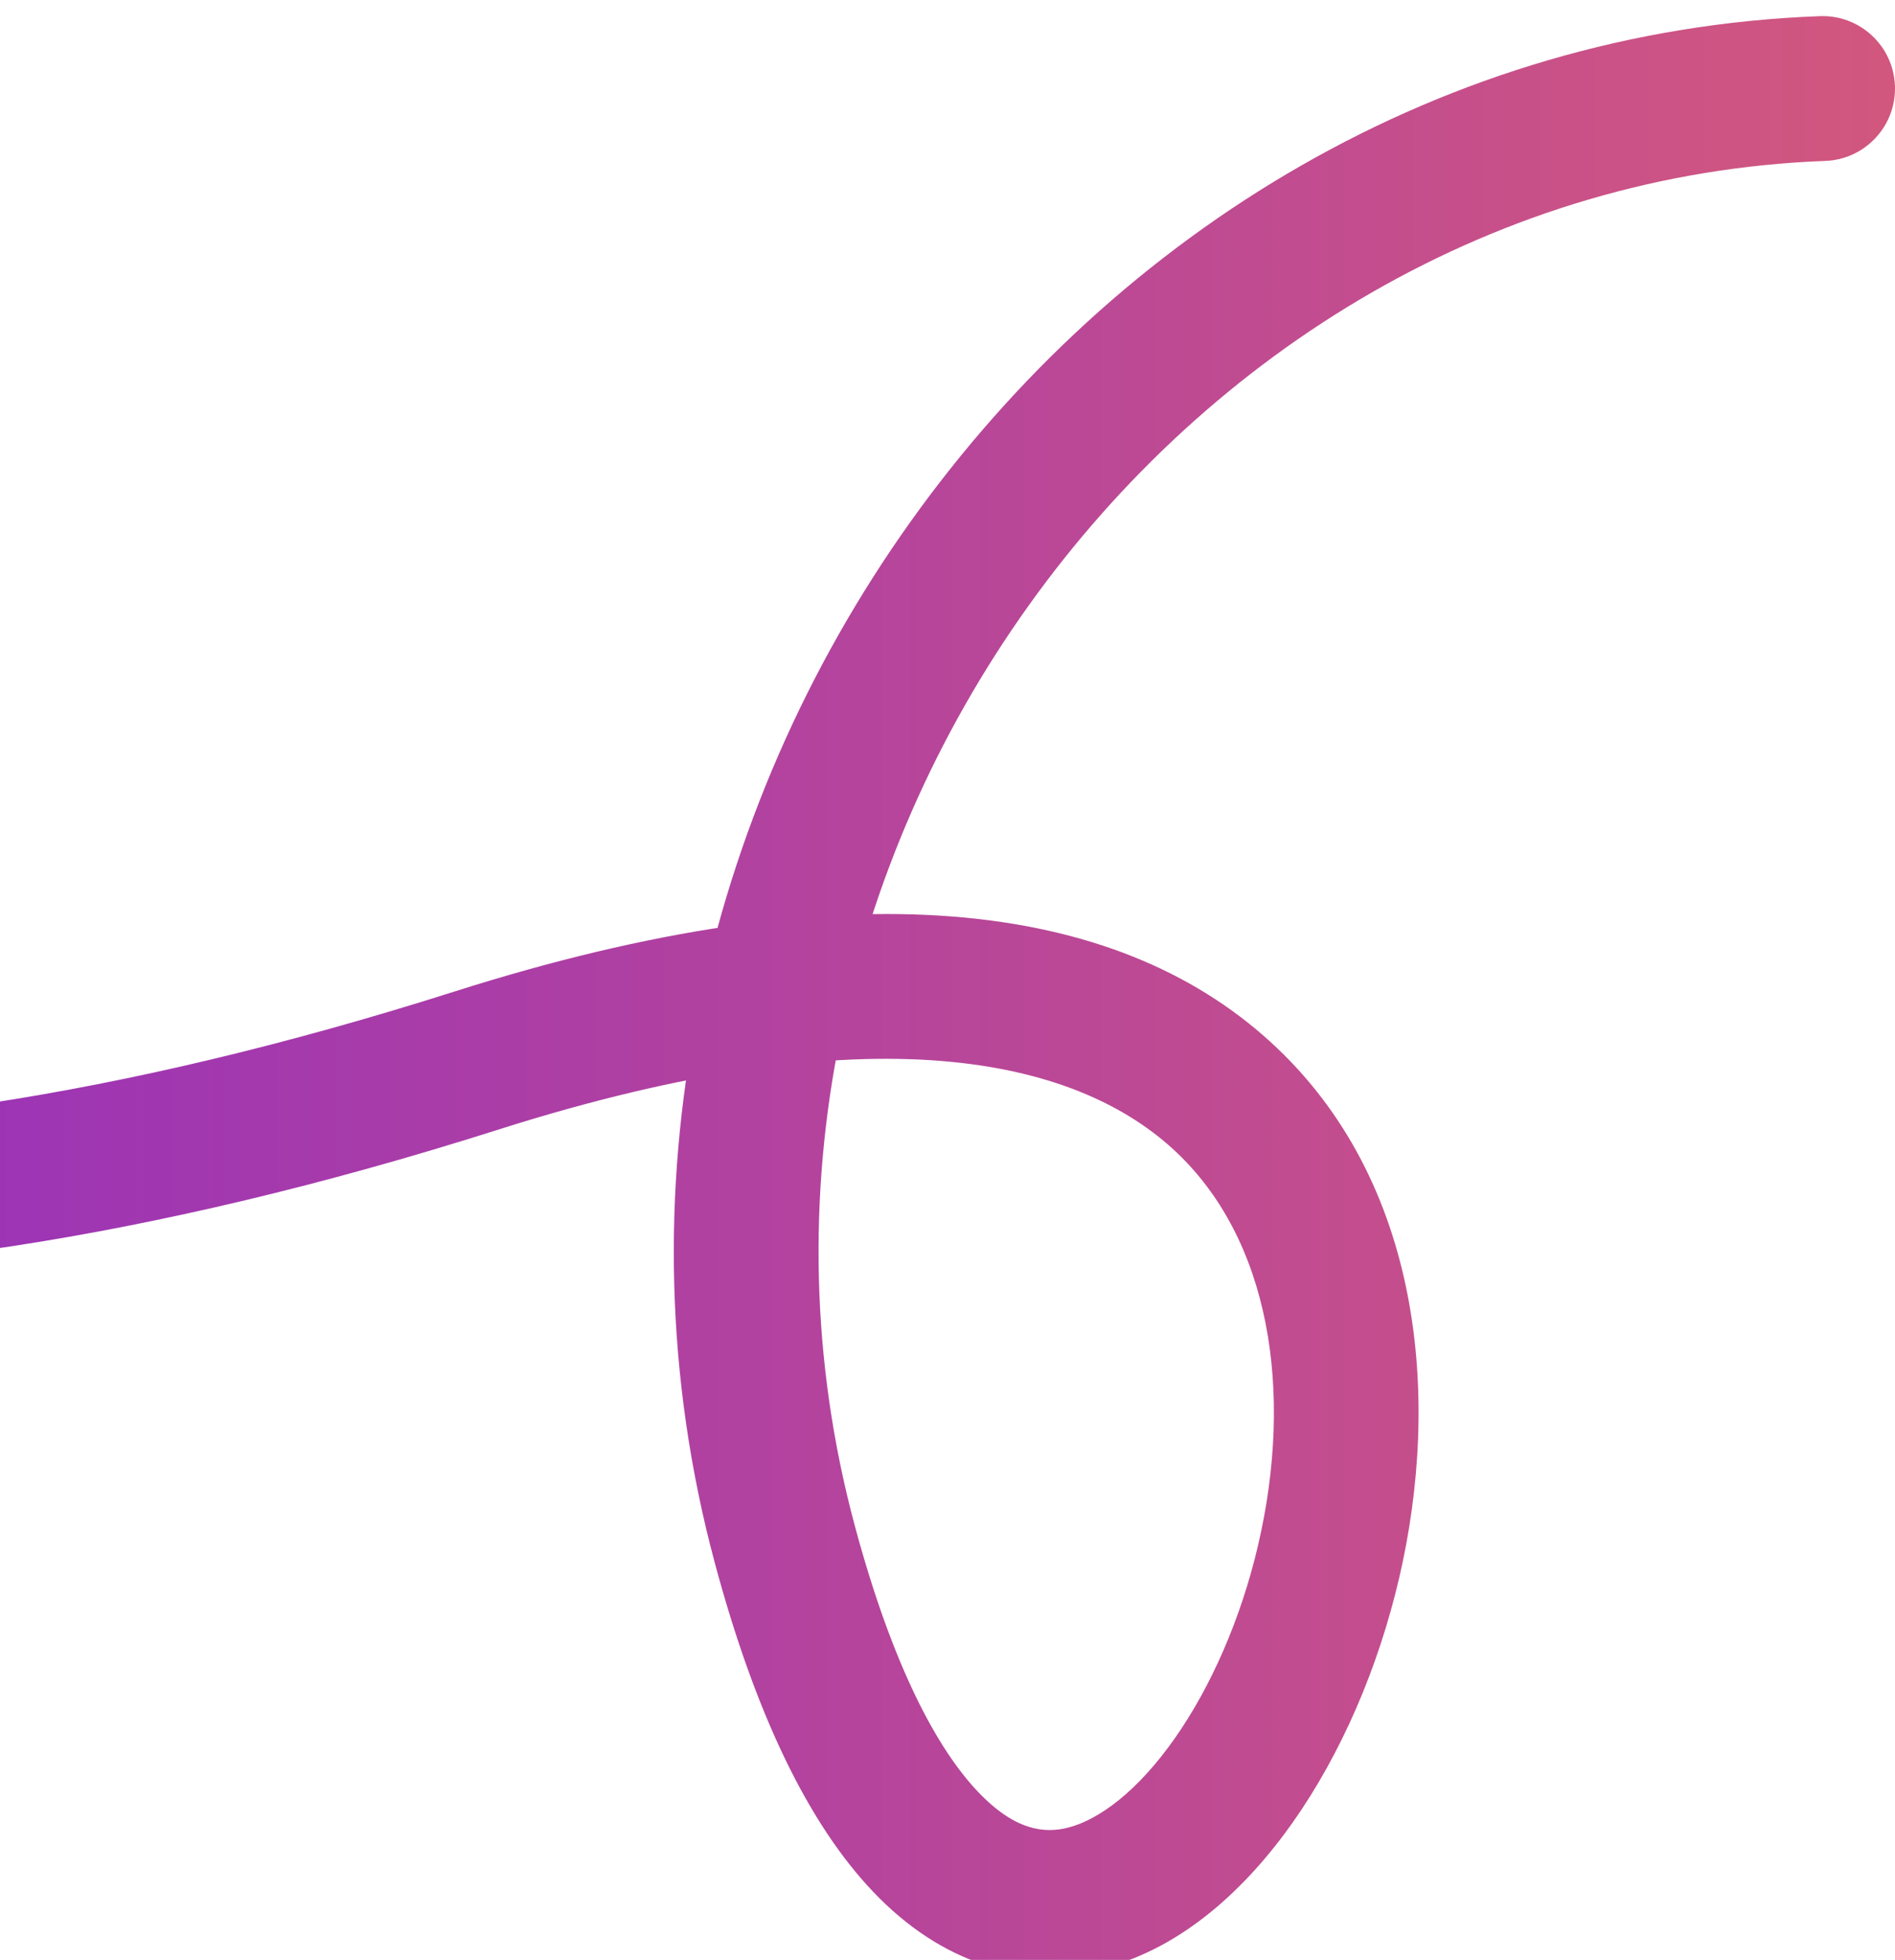 <svg width="471" height="487" viewBox="0 0 471 487" fill="none" xmlns="http://www.w3.org/2000/svg">
<g filter="url(#filter0_i_65_8417)">
<path d="M118.5 259.5L123.95 276.655L118.5 259.5ZM195 379.5L212.386 374.84L195 379.5ZM453.668 35.988C463.602 35.619 471.357 27.266 470.988 17.332C470.619 7.398 462.266 -0.357 452.332 0.012L453.668 35.988ZM-376.77 88.367C-367.271 147.242 -331.575 223.365 -251.896 270.122C-171.969 317.025 -51.315 332.338 123.95 276.655L113.05 242.345C-56.113 296.09 -165.376 279.153 -233.676 239.073C-302.222 198.849 -333.062 133.258 -341.23 82.633L-376.77 88.367ZM123.95 276.655C217.842 246.825 267.296 259.471 291.413 281.395C315.87 303.628 321.525 341.935 312.73 379.797C308.432 398.301 300.925 415.254 291.916 428.043C282.668 441.169 273.184 448.082 265.645 450.077C259.697 451.651 252.334 450.942 243.096 441.238C233.059 430.696 221.889 410.295 212.386 374.84L177.614 384.16C187.787 422.118 200.983 449.214 217.022 466.061C233.861 483.748 254.284 490.322 274.854 484.879C293.832 479.858 309.595 465.456 321.346 448.776C333.335 431.759 342.576 410.416 347.796 387.942C358.039 343.847 353.812 289.469 315.629 254.757C277.104 219.735 211.158 211.175 113.05 242.345L123.95 276.655ZM212.386 374.84C168.718 211.904 290.836 42.036 453.668 35.988L452.332 0.012C265.164 6.964 128.282 200.096 177.614 384.16L212.386 374.84Z" fill="url(#paint0_linear_65_8417)"/>
</g>
<defs>
<filter id="filter0_i_65_8417" x="-376.77" y="0" width="847.771" height="490.738" filterUnits="userSpaceOnUse" color-interpolation-filters="sRGB">
<feFlood flood-opacity="0" result="BackgroundImageFix"/>
<feBlend mode="normal" in="SourceGraphic" in2="BackgroundImageFix" result="shape"/>
<feColorMatrix in="SourceAlpha" type="matrix" values="0 0 0 0 0 0 0 0 0 0 0 0 0 0 0 0 0 0 127 0" result="hardAlpha"/>
<feOffset dy="4"/>
<feGaussianBlur stdDeviation="2"/>
<feComposite in2="hardAlpha" operator="arithmetic" k2="-1" k3="1"/>
<feColorMatrix type="matrix" values="0 0 0 0 1 0 0 0 0 1 0 0 0 0 1 0 0 0 0.5 0"/>
<feBlend mode="normal" in2="shape" result="effect1_innerShadow_65_8417"/>
</filter>
<linearGradient id="paint0_linear_65_8417" x1="620.696" y1="243.365" x2="-359" y2="243.365" gradientUnits="userSpaceOnUse">
<stop stop-color="#E3626D"/>
<stop offset="1" stop-color="#741ADE"/>
</linearGradient>
</defs>
</svg>
